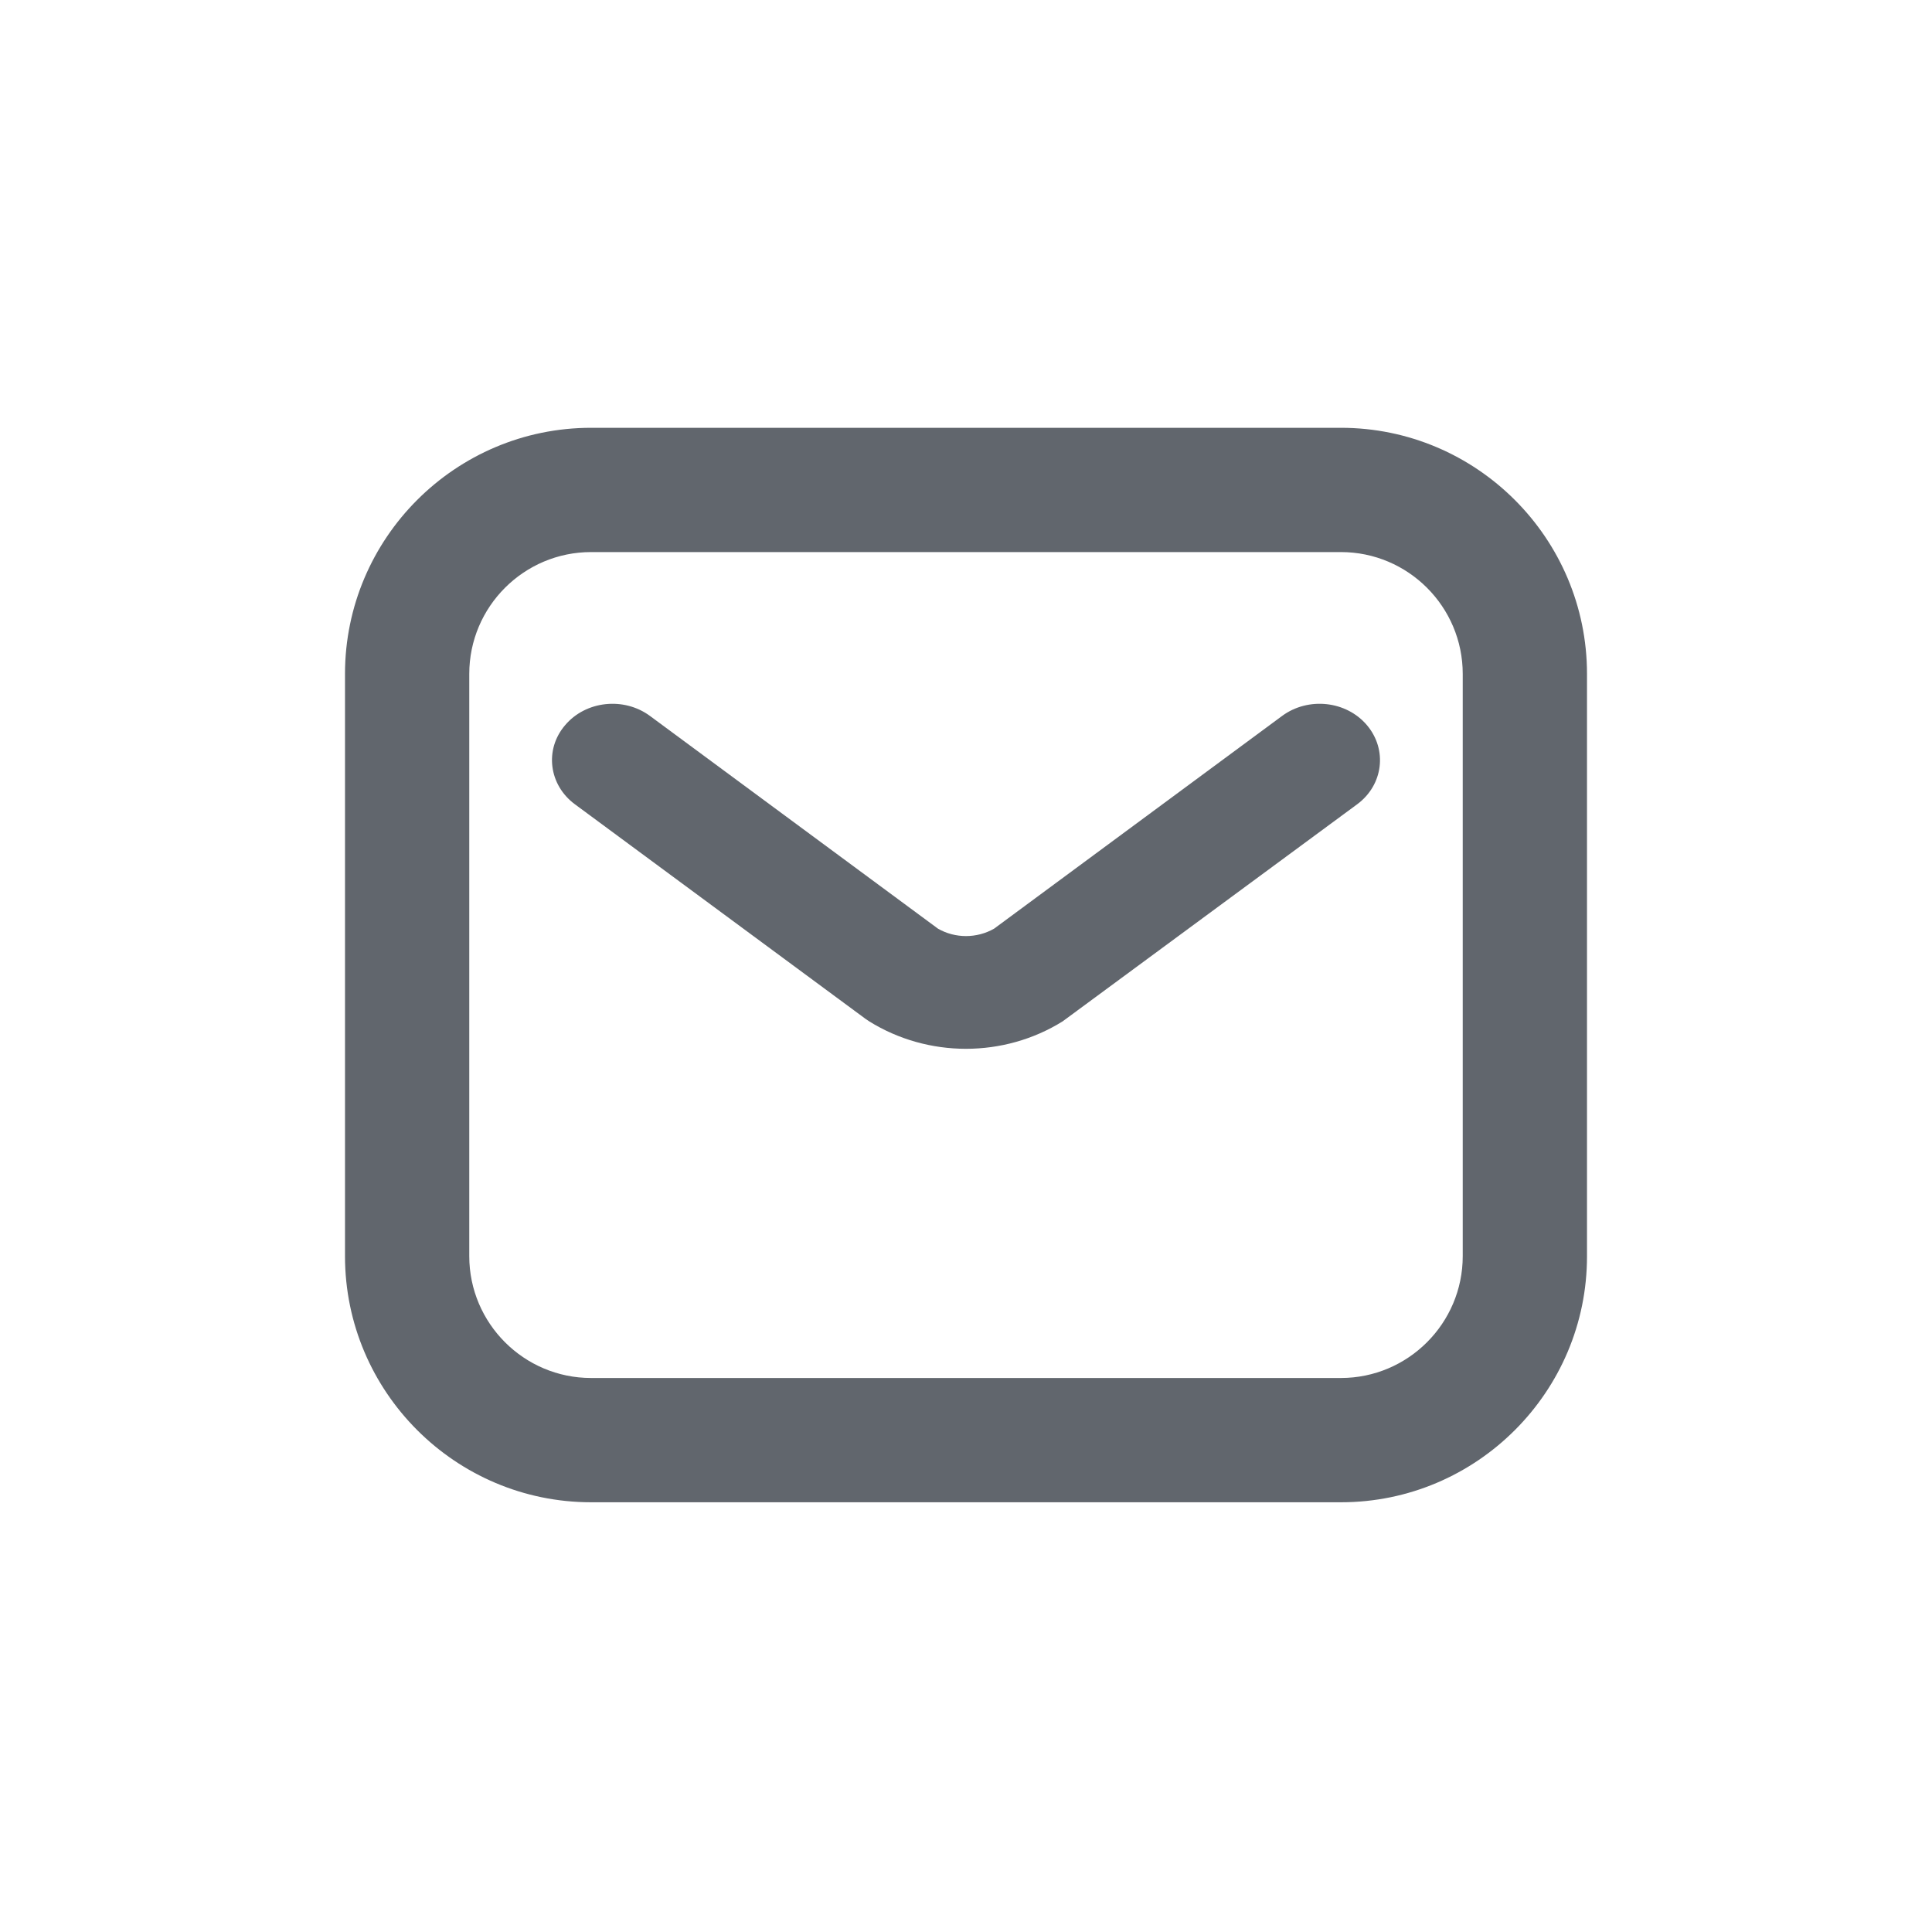 <svg width="28" height="28" viewBox="-4 -4 28 28" fill="none" xmlns="http://www.w3.org/2000/svg" class="right-entry-icon">
	<path d="M15.435 17.772H4.567C2.601 17.772 1 16.172 1 14.205V5.767C1 3.801 2.599 2.2 4.567 2.2H15.433C17.399 2.2 19 3.799 19 5.767V14.205C19.002 16.17 17.401 17.772 15.435 17.772ZM4.567 4.001C3.593 4.001 2.801 4.793 2.801 5.767V14.205C2.801 15.178 3.593 15.971 4.567 15.971H15.433C16.407 15.971 17.199 15.178 17.199 14.205V5.767C17.199 4.793 16.407 4.001 15.433 4.001H4.567Z" fill="#61666D"></path>
	<path d="M9.999 11.2C9.512 11.2 9.022 11.067 8.597 10.802L8.541 10.764L4.333 7.657C3.953 7.377 3.888 6.862 4.19 6.51C4.49 6.155 5.042 6.097 5.42 6.376L9.594 9.459C9.843 9.602 10.156 9.602 10.407 9.459L14.581 6.376C14.959 6.097 15.511 6.155 15.811 6.51C16.11 6.864 16.048 7.377 15.668 7.657L11.401 10.802C10.976 11.067 10.487 11.2 9.999 11.2Z" fill="#61666D"></path>
</svg>